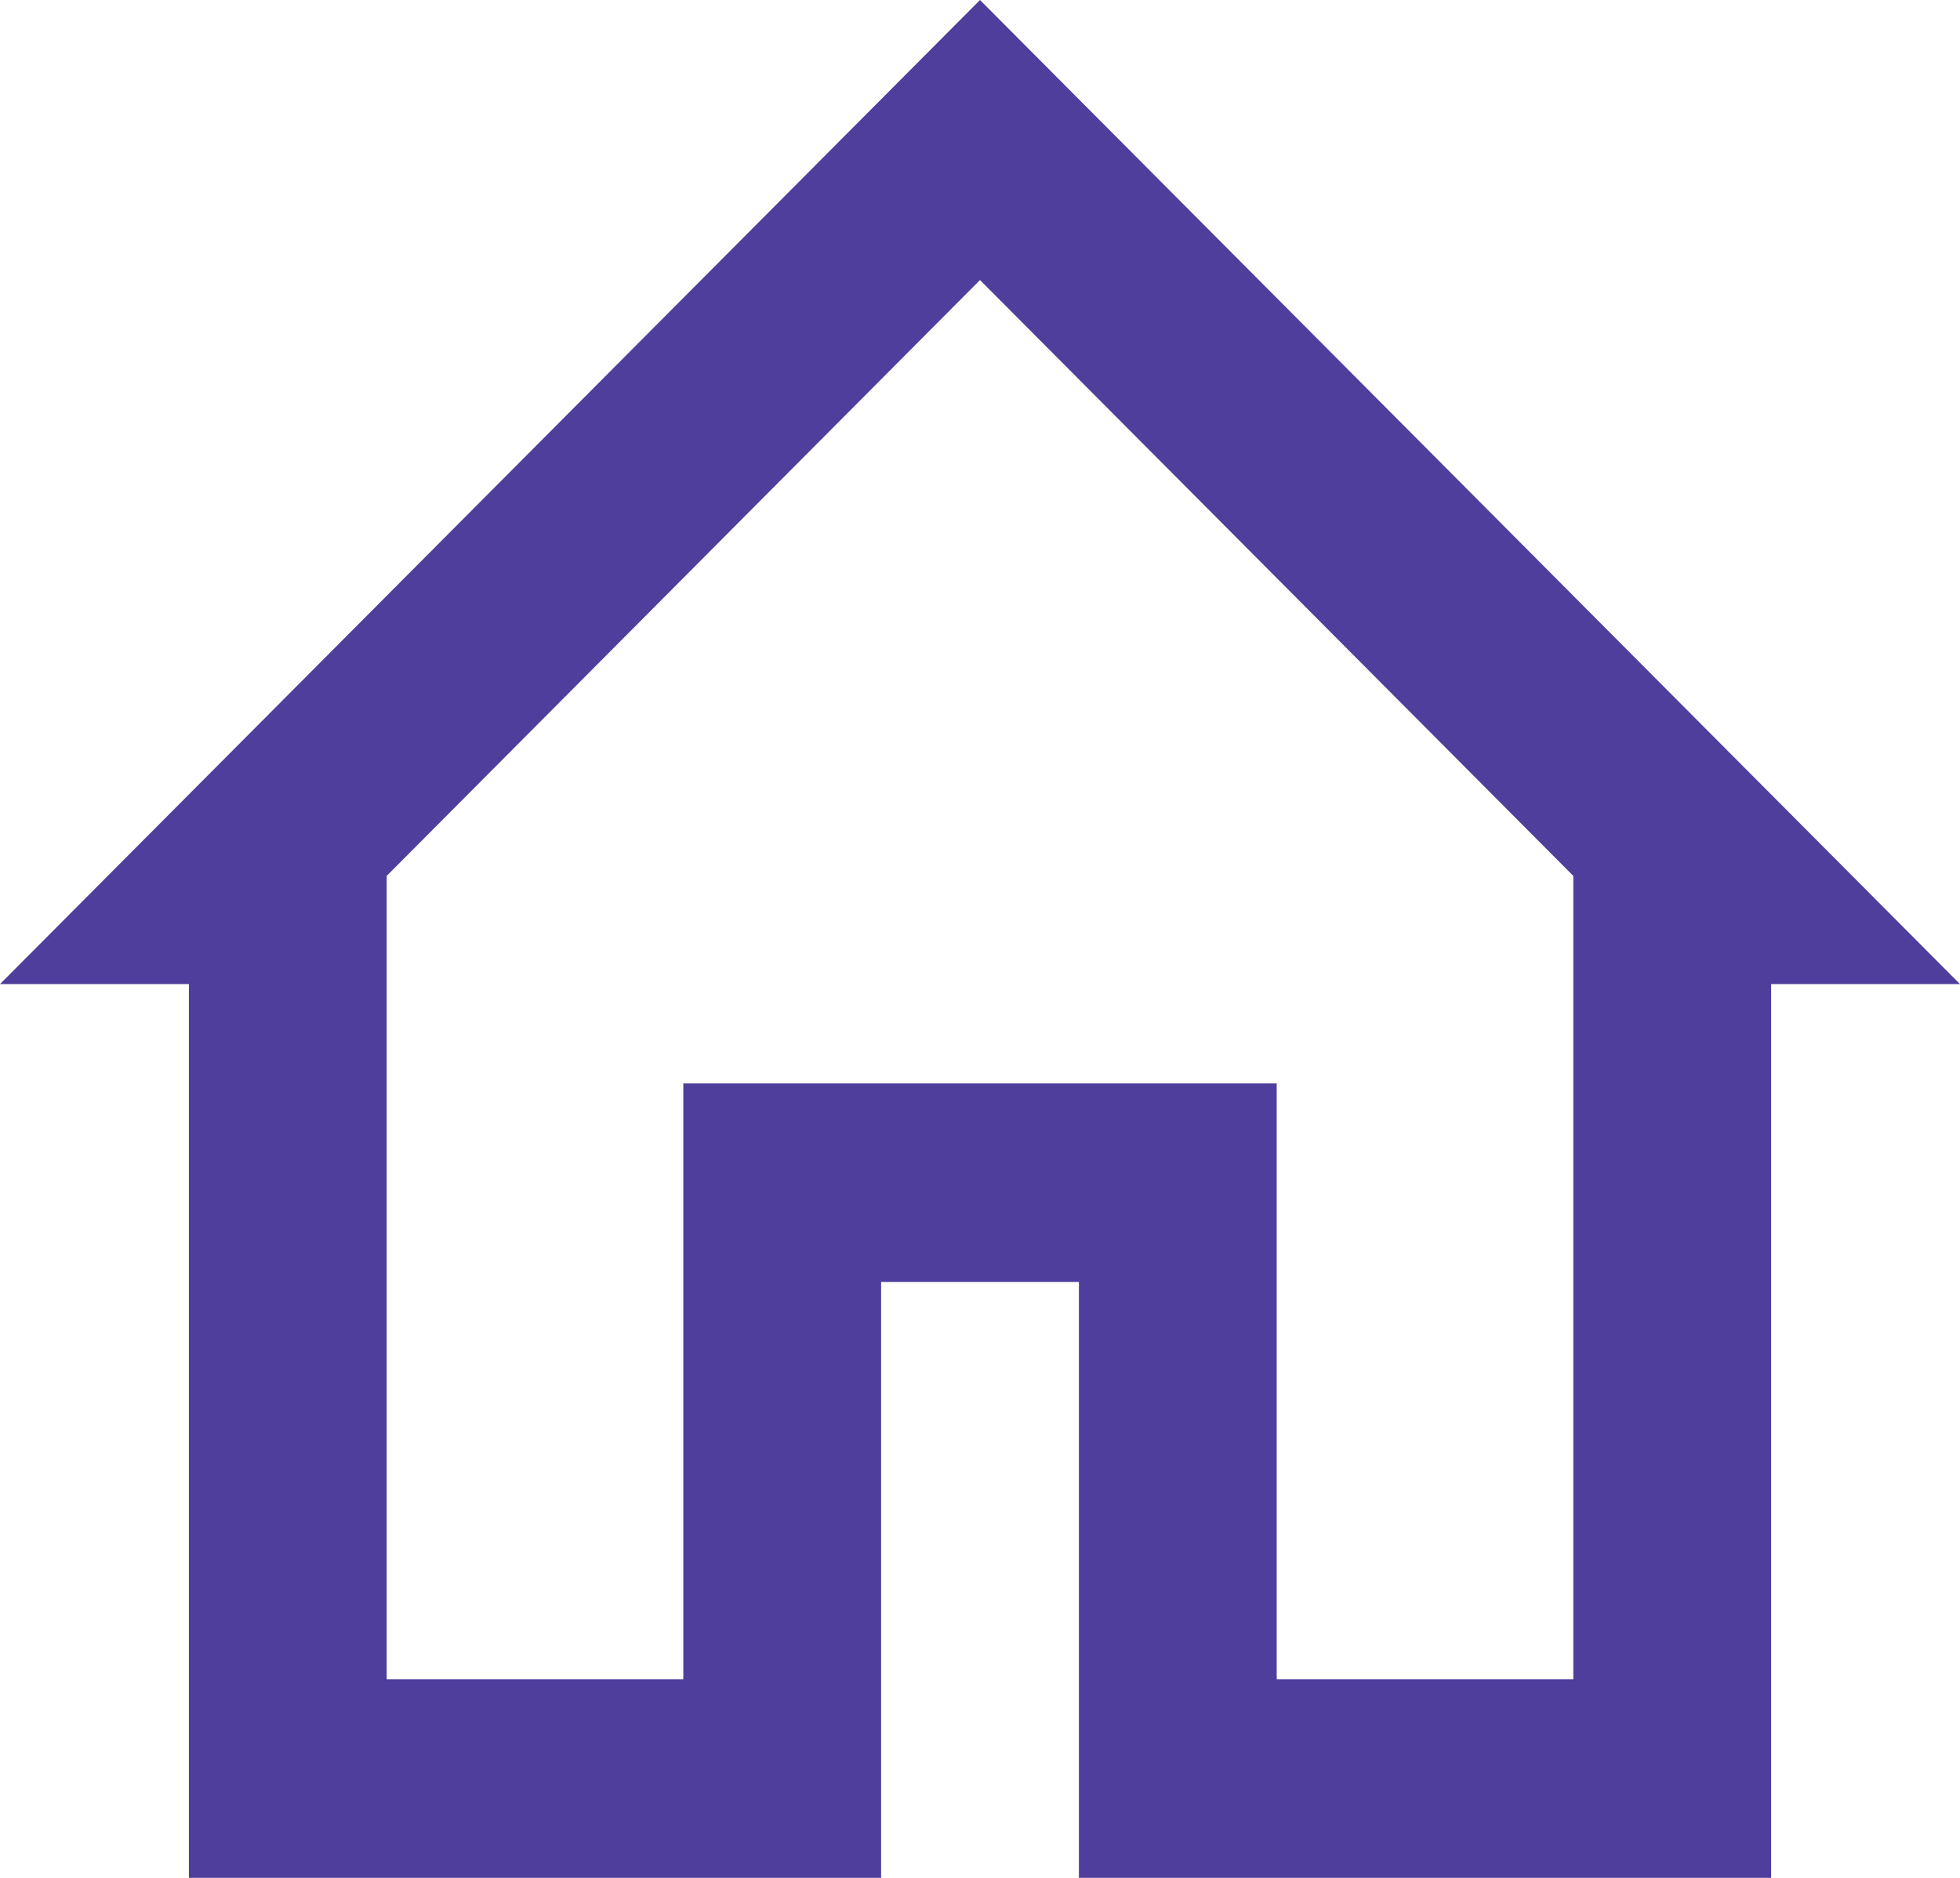 <svg width="24" height="23" viewBox="0 0 24 23" fill="none" xmlns="http://www.w3.org/2000/svg">
<path fill-rule="evenodd" clip-rule="evenodd" d="M24 12.053L12 0L0 12.053H2.313V23H10.789V15.702H13.211V23H21.687V12.053H24ZM8.367 13.27V20.567H4.735V10.728L12 3.43L19.265 10.728V20.567H15.633V13.27H13.211H10.789H8.367Z" fill="#503E9D"/>
</svg>
